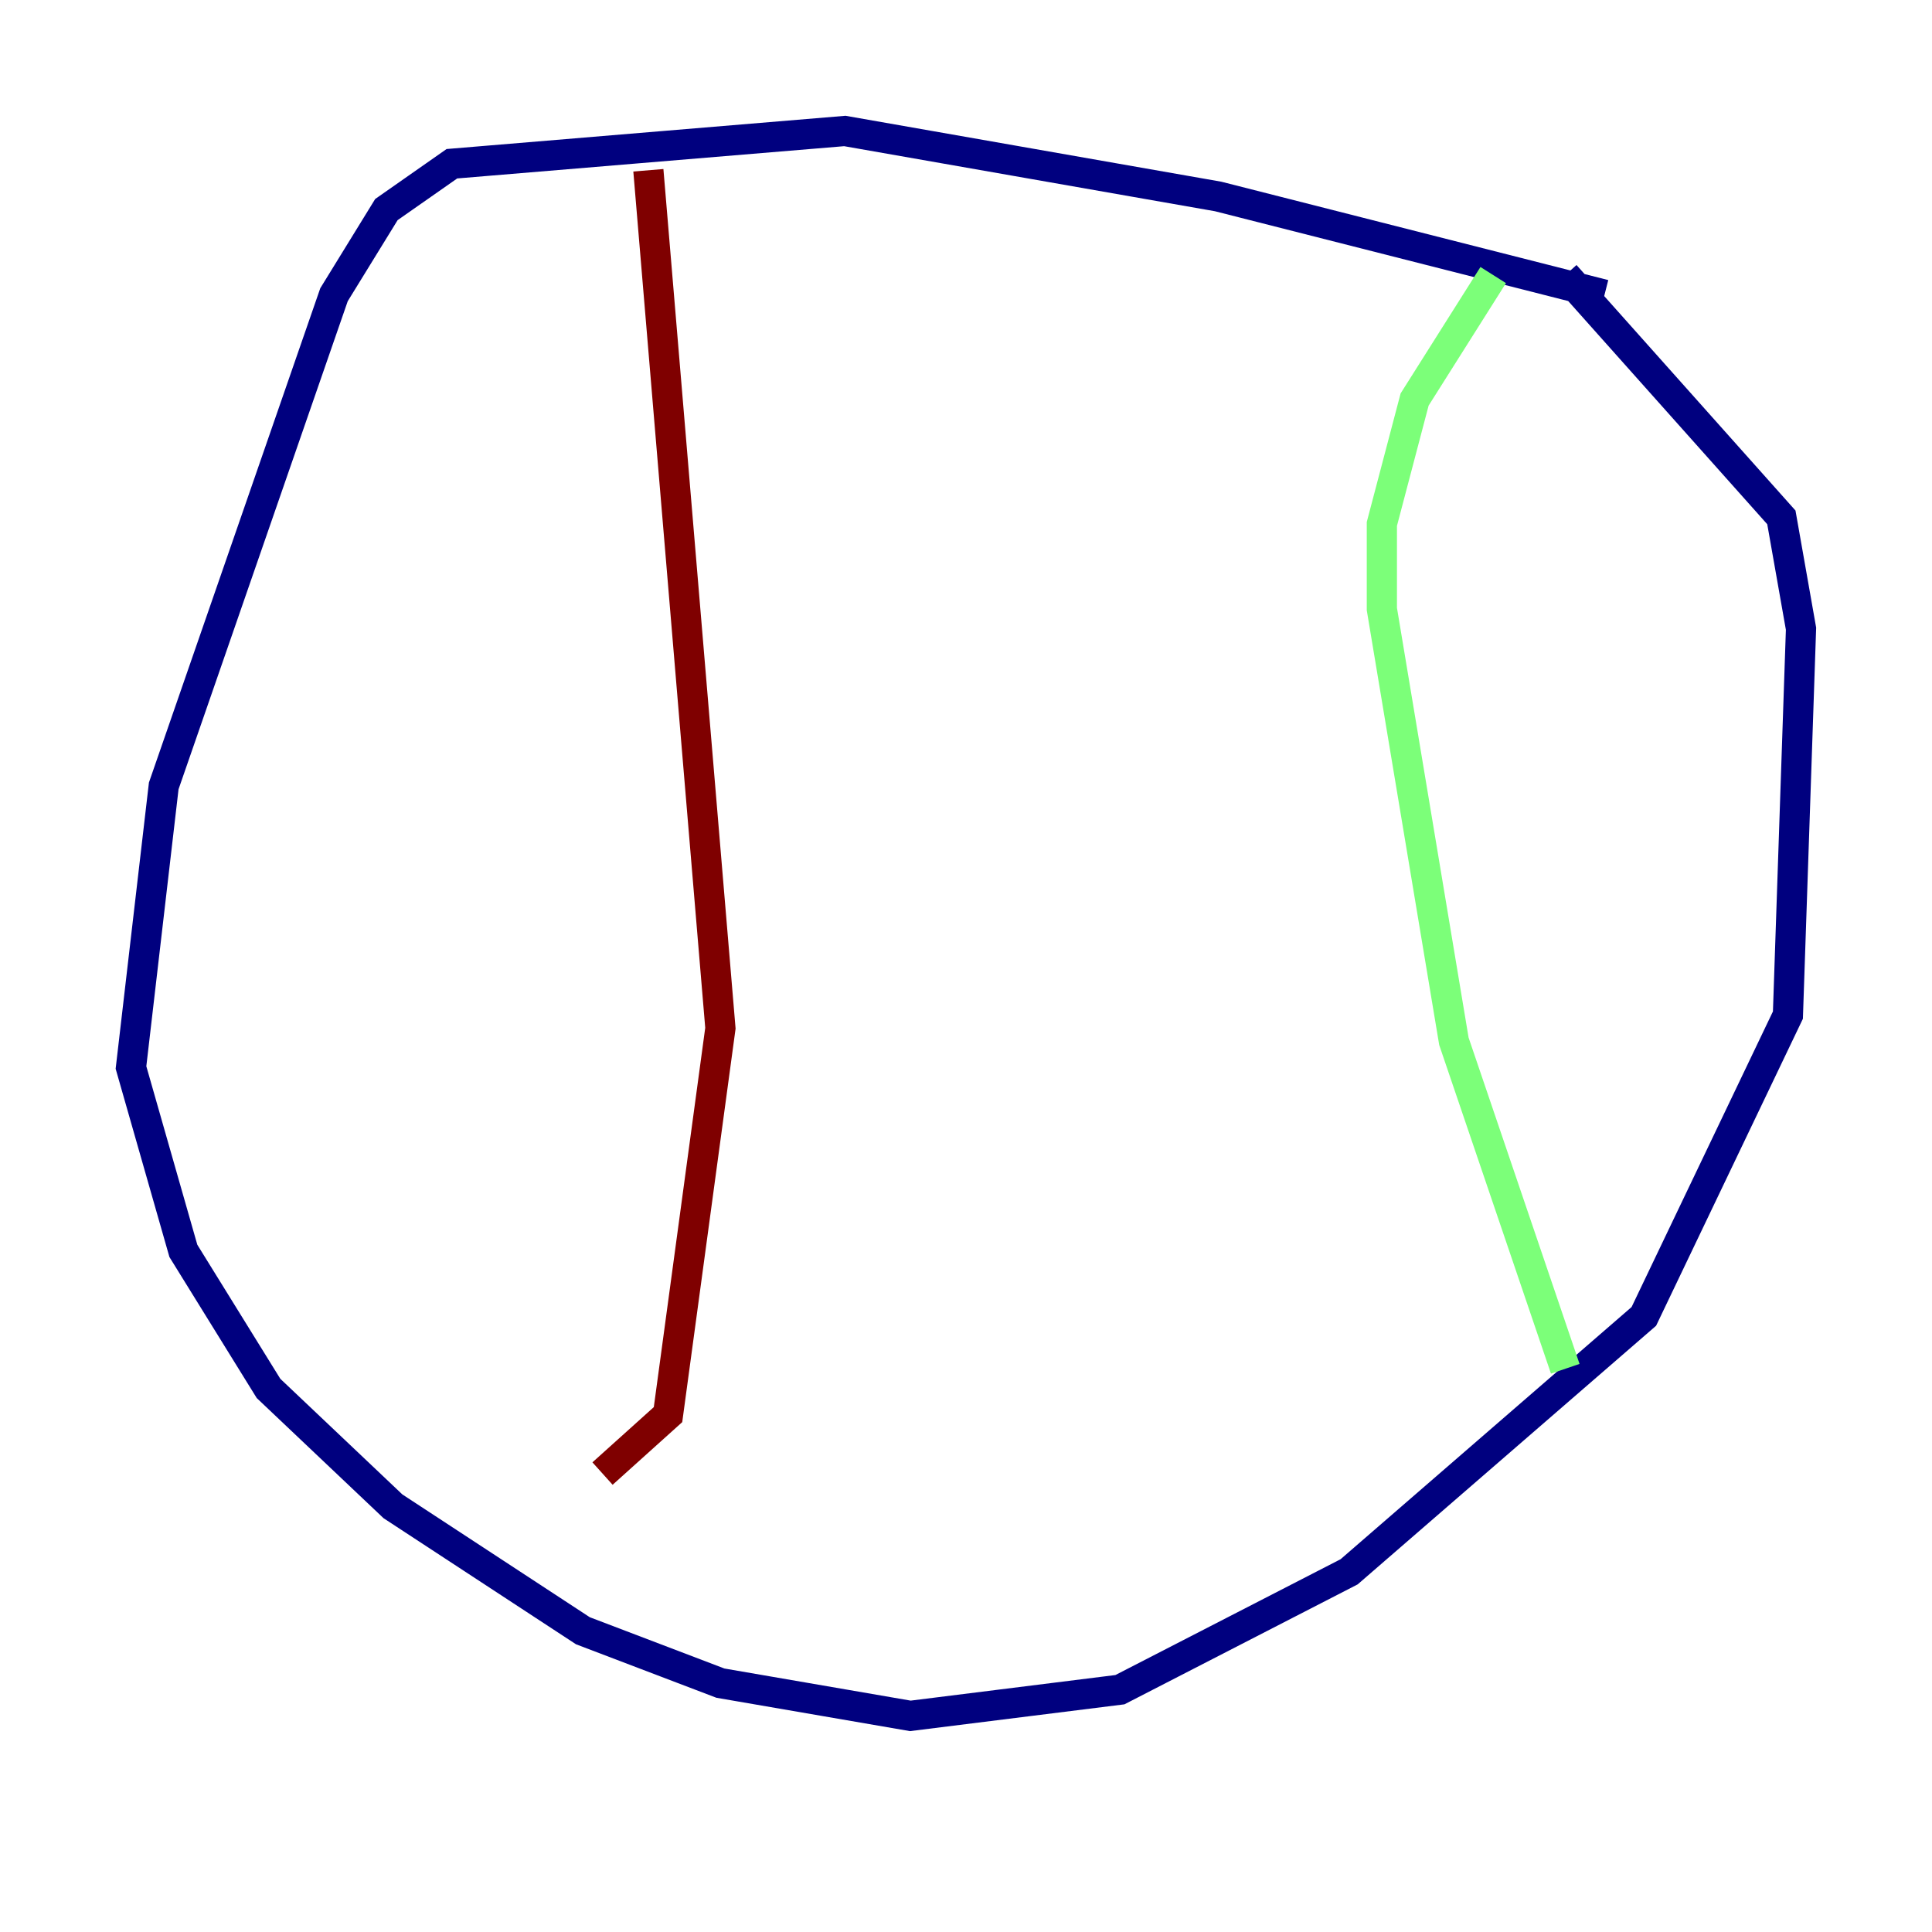 <?xml version="1.0" encoding="utf-8" ?>
<svg baseProfile="tiny" height="128" version="1.2" viewBox="0,0,128,128" width="128" xmlns="http://www.w3.org/2000/svg" xmlns:ev="http://www.w3.org/2001/xml-events" xmlns:xlink="http://www.w3.org/1999/xlink"><defs /><polyline fill="none" points="106.305,19.525 80.705,13.017 55.973,8.678 29.939,10.848 25.6,13.885 22.129,19.525 10.848,52.068 8.678,70.725 12.149,82.875 17.79,91.986 26.034,99.797 38.617,108.041 47.729,111.512 60.312,113.681 74.197,111.946 89.383,104.136 108.909,87.214 118.454,67.254 119.322,41.654 118.02,34.278 103.702,18.224" stroke="#00007f" stroke-width="2" /><polyline fill="none" points="98.929,18.224 93.722,26.468 91.552,34.712 91.552,40.352 96.325,68.99 103.702,90.685" stroke="#7cff79" stroke-width="2" /><polyline fill="none" points="42.956,11.281 47.729,68.122 44.258,93.722 39.919,97.627" stroke="#7f0000" stroke-width="2" /></svg>